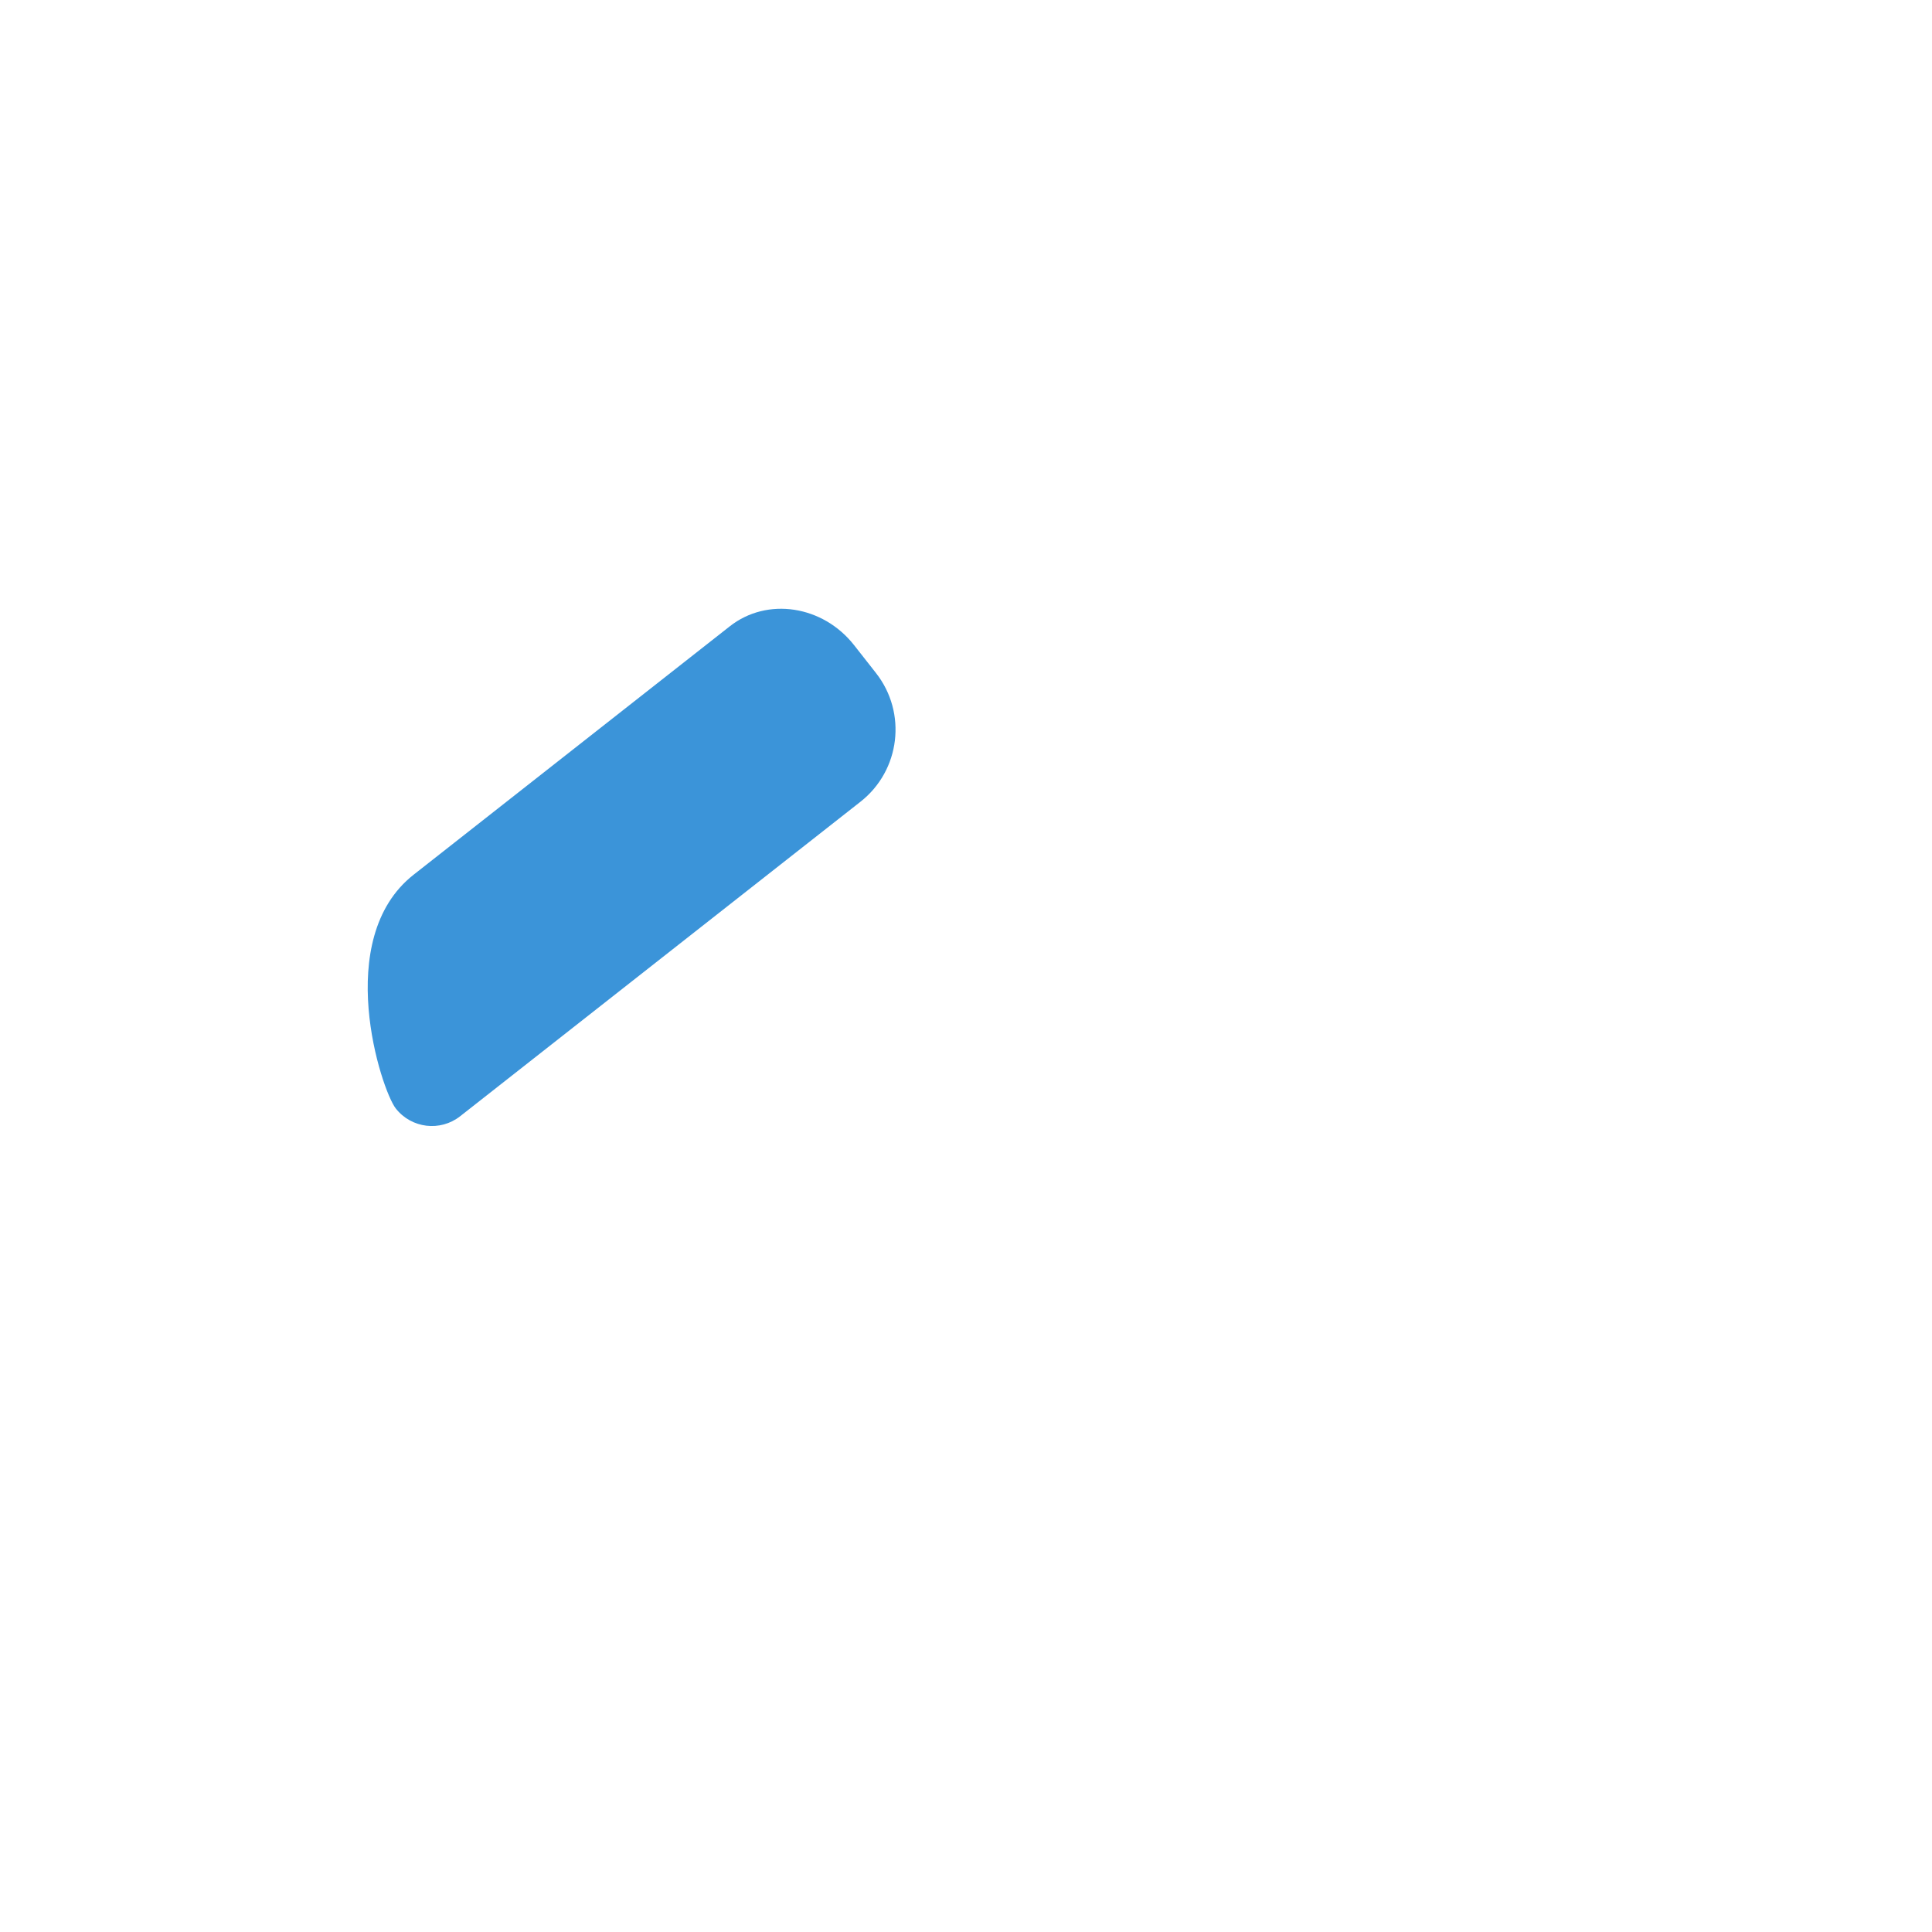 <svg xmlns="http://www.w3.org/2000/svg" viewBox="0 0 36 36">
  <path fill="#3B94D9" d="M13.599 11.67l-5.892 4.629c-1.522 1.196-.604 4.01-.332 4.356.291.371.829.436 1.2.144l7.459-5.86c.742-.583.871-1.657.288-2.399l-.406-.517c-.583-.743-1.62-.901-2.317-.353z"/>
</svg>
